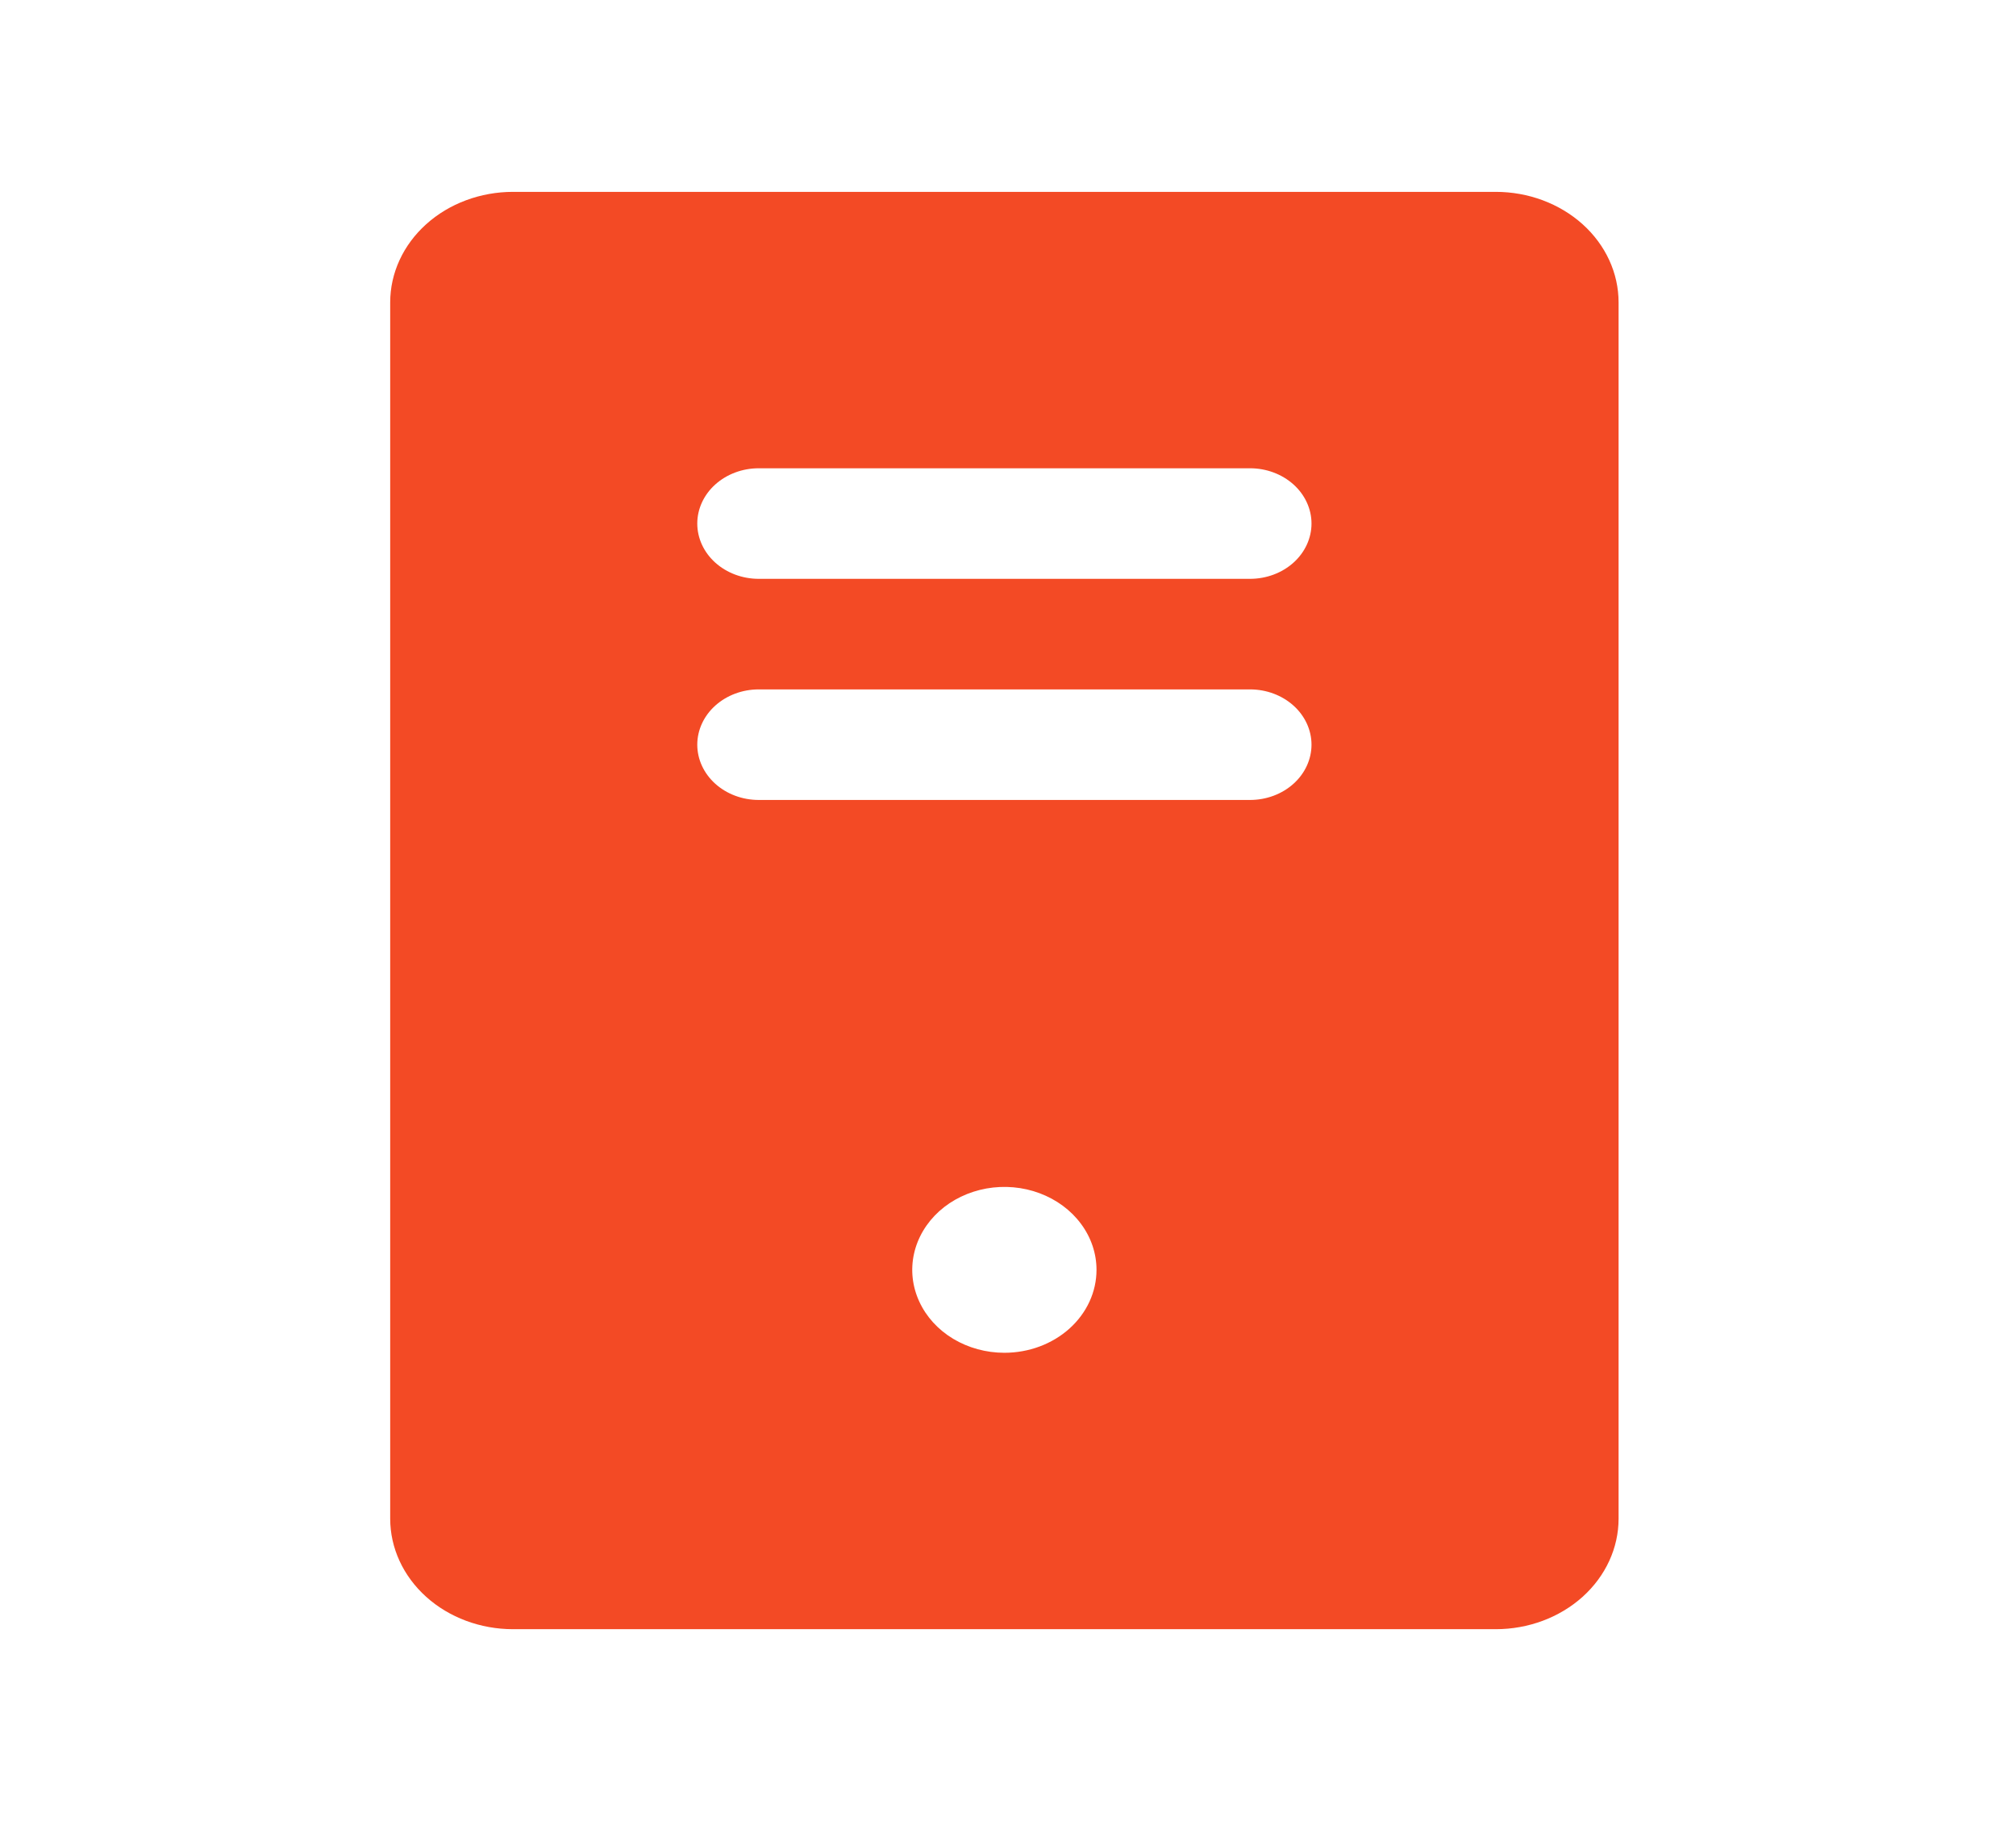 <svg width="31" height="28" viewBox="0 0 31 28" fill="none" xmlns="http://www.w3.org/2000/svg">
<path d="M23 2.95H7.889C7.388 2.95 6.907 3.129 6.553 3.448C6.199 3.767 6 4.199 6 4.65V23.35C6 23.801 6.199 24.233 6.553 24.552C6.907 24.871 7.388 25.05 7.889 25.05H23C23.501 25.05 23.981 24.871 24.336 24.552C24.69 24.233 24.889 23.801 24.889 23.35V4.65C24.889 4.199 24.69 3.767 24.336 3.448C23.981 3.129 23.501 2.95 23 2.95ZM15.444 20.8C15.164 20.8 14.89 20.725 14.657 20.585C14.424 20.445 14.243 20.246 14.136 20.013C14.028 19.78 14 19.523 14.055 19.276C14.11 19.029 14.245 18.802 14.443 18.623C14.641 18.445 14.893 18.324 15.168 18.274C15.443 18.225 15.728 18.25 15.987 18.347C16.245 18.444 16.467 18.607 16.622 18.817C16.778 19.026 16.861 19.273 16.861 19.525C16.861 19.863 16.712 20.187 16.446 20.427C16.18 20.666 15.82 20.8 15.444 20.8ZM19.222 12.3H11.667C11.416 12.3 11.176 12.21 10.999 12.051C10.822 11.892 10.722 11.675 10.722 11.45C10.722 11.225 10.822 11.008 10.999 10.849C11.176 10.69 11.416 10.6 11.667 10.6H19.222C19.473 10.6 19.713 10.69 19.89 10.849C20.067 11.008 20.167 11.225 20.167 11.45C20.167 11.675 20.067 11.892 19.89 12.051C19.713 12.21 19.473 12.3 19.222 12.3ZM19.222 8.9H11.667C11.416 8.9 11.176 8.81 10.999 8.651C10.822 8.492 10.722 8.275 10.722 8.05C10.722 7.825 10.822 7.608 10.999 7.449C11.176 7.29 11.416 7.2 11.667 7.2H19.222C19.473 7.2 19.713 7.29 19.89 7.449C20.067 7.608 20.167 7.825 20.167 8.05C20.167 8.275 20.067 8.492 19.89 8.651C19.713 8.81 19.473 8.9 19.222 8.9Z" fill="#F34A25"/>
</svg>
